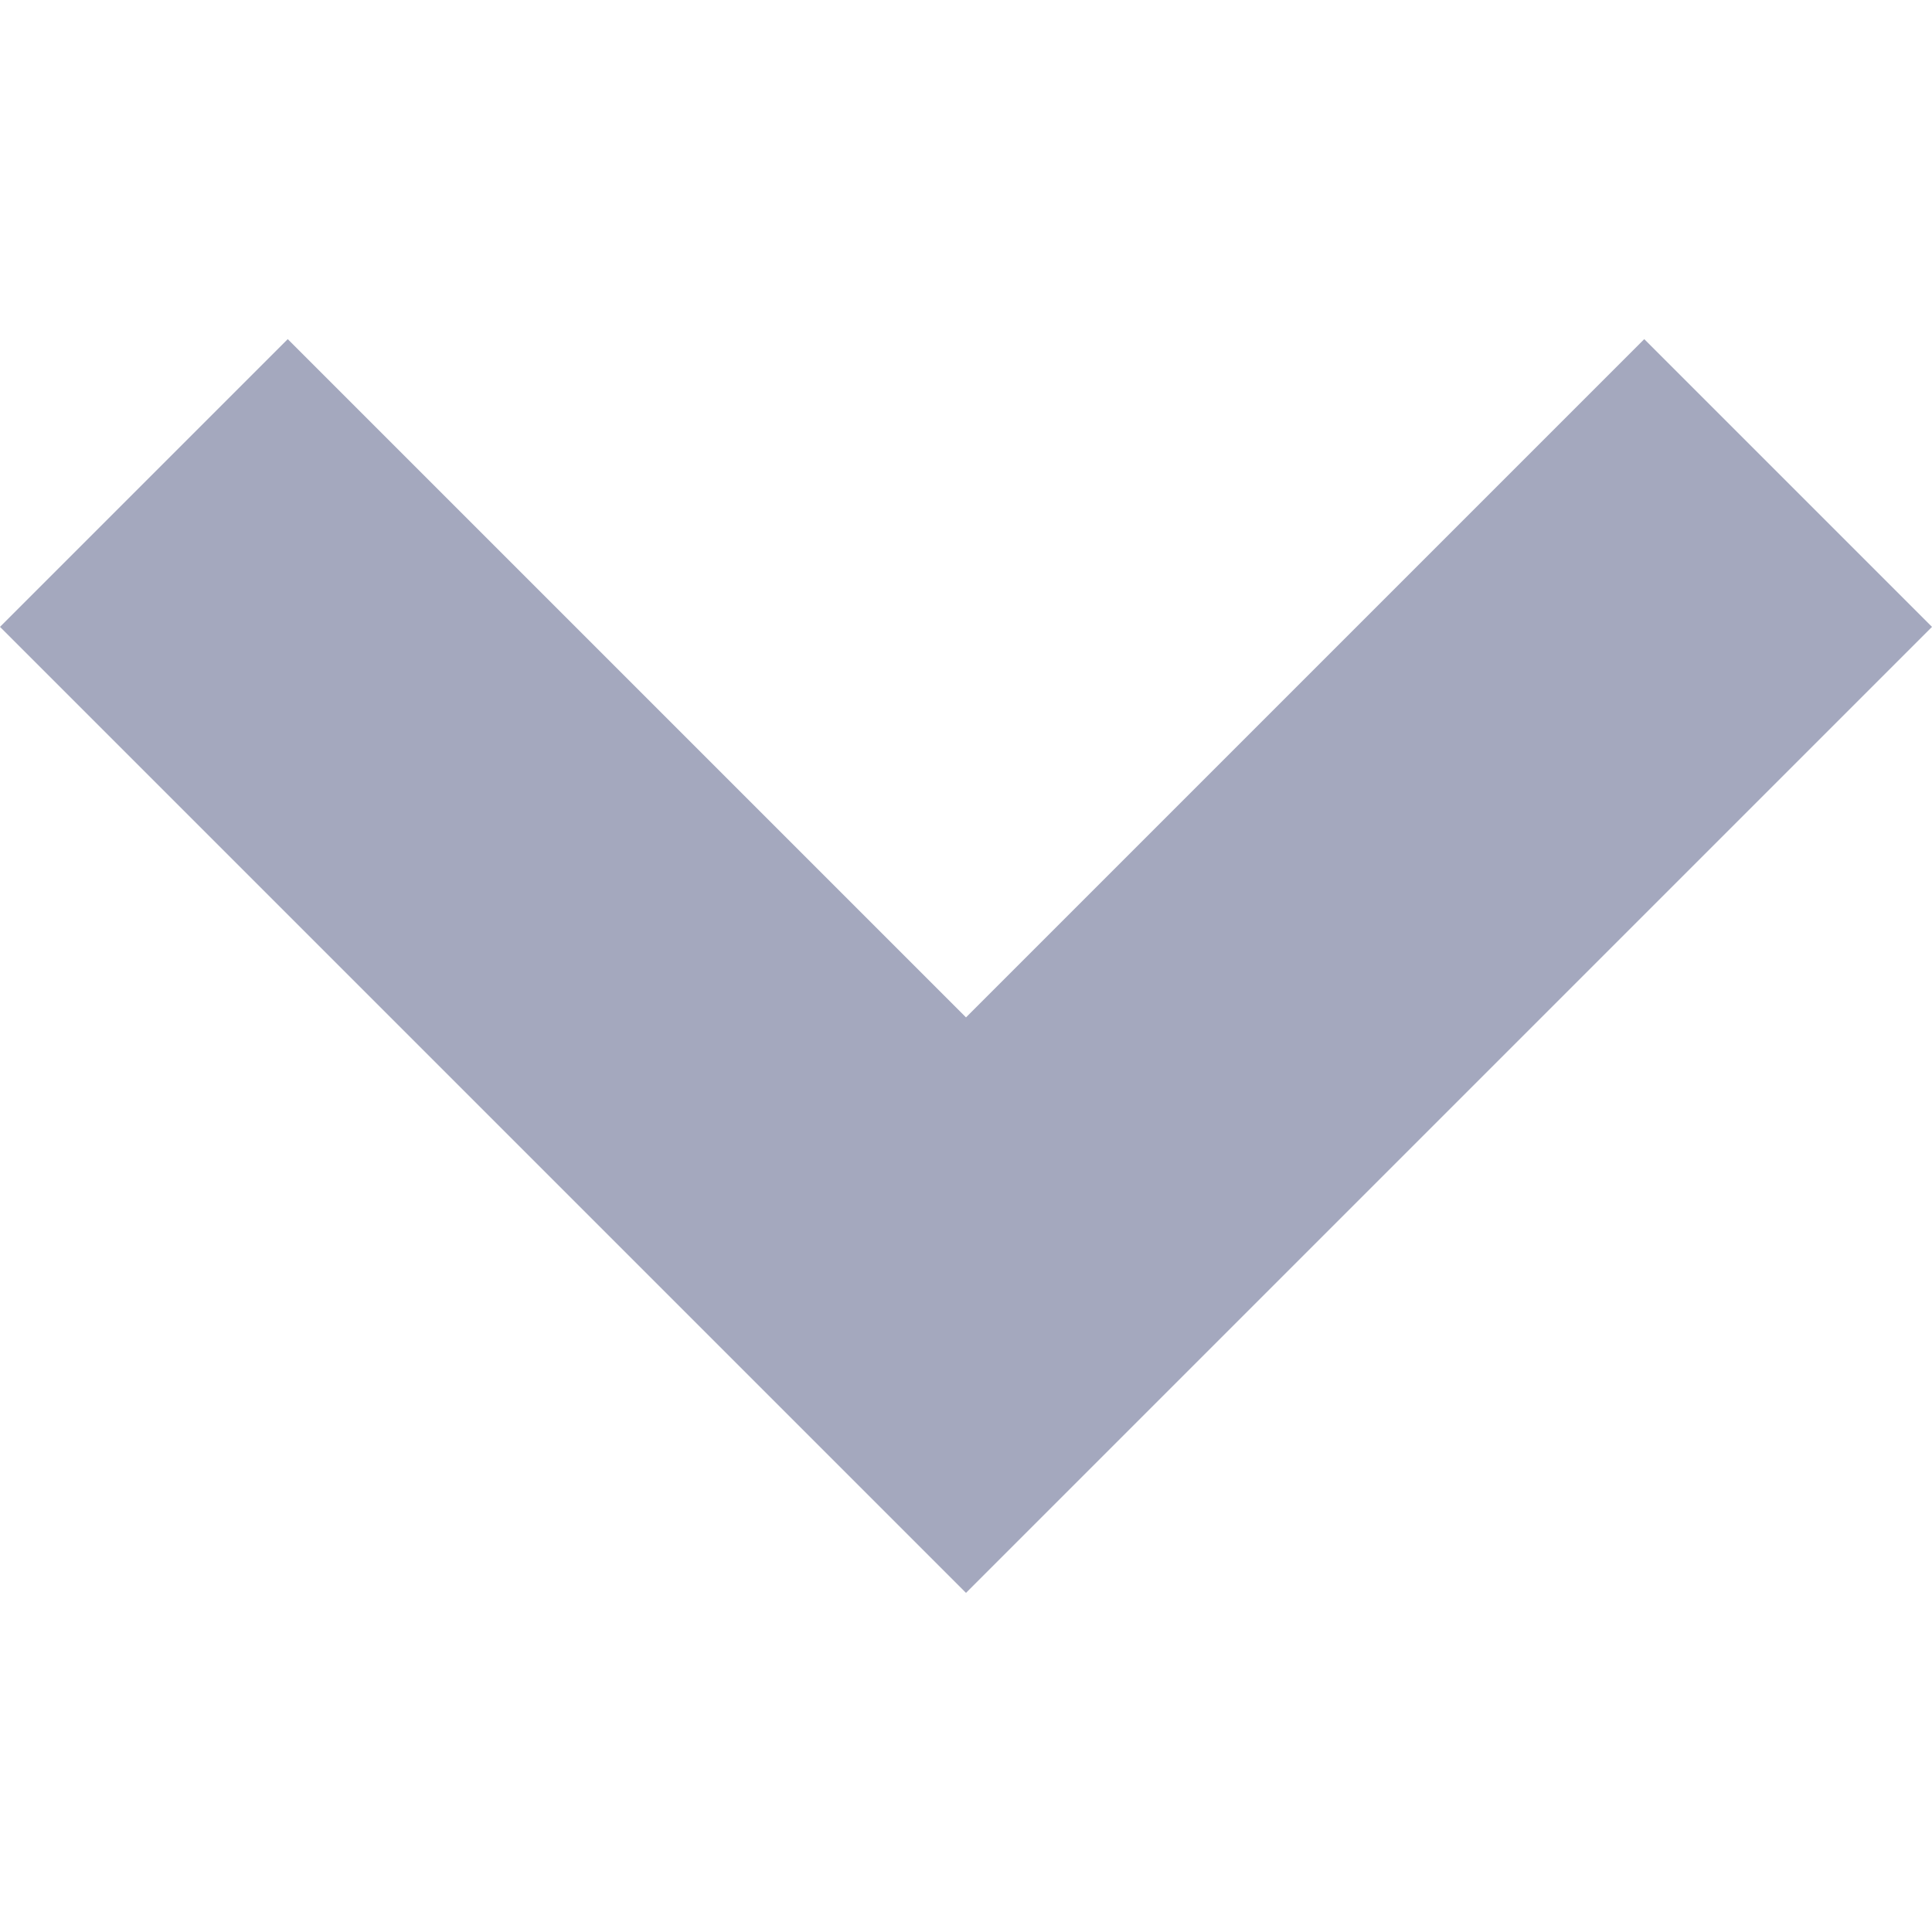 <svg id="Component_86" data-name="Component 86" xmlns="http://www.w3.org/2000/svg" width="12" height="12" viewBox="0 0 9.4 6.1">
  <path id="Path_36" data-name="Path 36" d="M6.7,8.1,2,3.4,3.4,2,6.7,5.3,10,2l1.4,1.4Z" transform="translate(-2 -2)" fill="#a4a8be"/>
</svg>